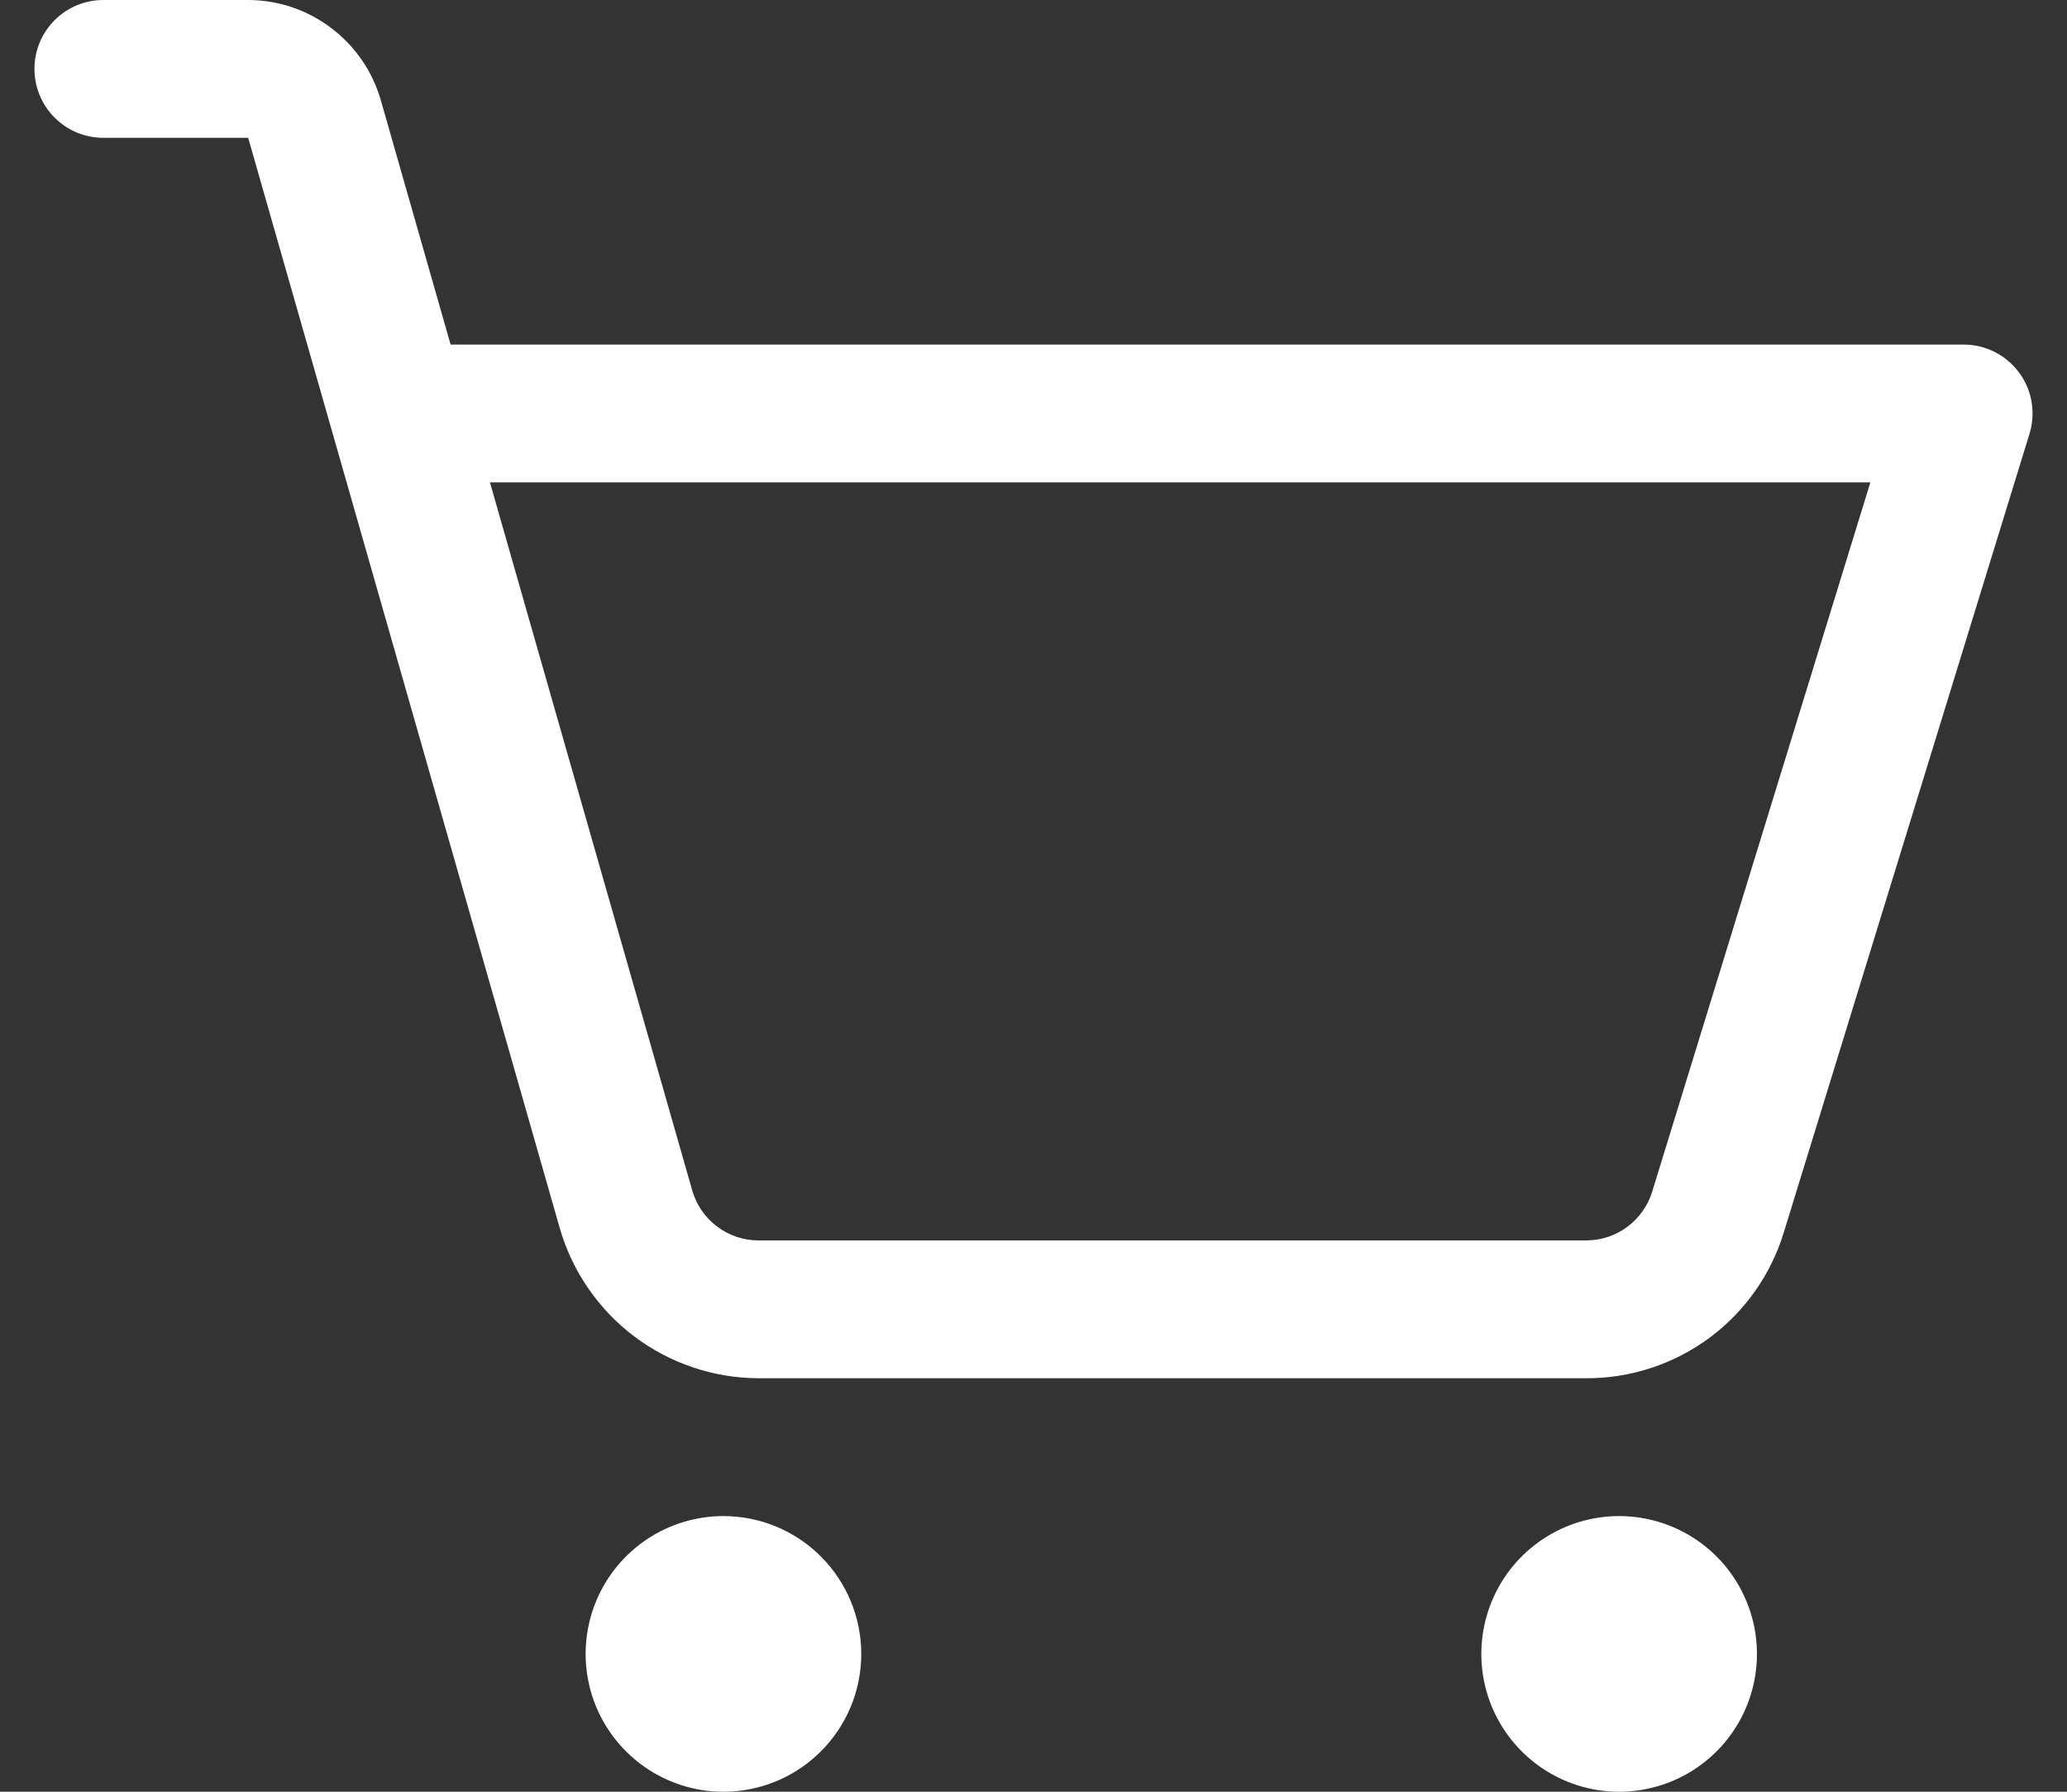 <svg width="30" height="26" viewBox="0 0 30 26" fill="none" xmlns="http://www.w3.org/2000/svg">
<rect x="0" y="0" width="30" height="26" fill="#333333" stroke="none"/>
<path d="M12.5 24C12.5 24.396 12.383 24.782 12.163 25.111C11.943 25.44 11.631 25.696 11.265 25.848C10.9 25.999 10.498 26.039 10.11 25.962C9.722 25.884 9.365 25.694 9.086 25.414C8.806 25.134 8.615 24.778 8.538 24.39C8.461 24.002 8.501 23.6 8.652 23.235C8.803 22.869 9.06 22.557 9.389 22.337C9.718 22.117 10.104 22 10.5 22C11.03 22 11.539 22.211 11.914 22.586C12.289 22.961 12.5 23.47 12.5 24ZM23.5 22C23.104 22 22.718 22.117 22.389 22.337C22.06 22.557 21.803 22.869 21.652 23.235C21.501 23.6 21.461 24.002 21.538 24.39C21.615 24.778 21.806 25.134 22.086 25.414C22.365 25.694 22.722 25.884 23.11 25.962C23.498 26.039 23.9 25.999 24.265 25.848C24.631 25.696 24.943 25.44 25.163 25.111C25.383 24.782 25.5 24.396 25.5 24C25.5 23.47 25.289 22.961 24.914 22.586C24.539 22.211 24.03 22 23.5 22ZM29.456 6.294L25.89 17.883C25.703 18.497 25.323 19.035 24.807 19.416C24.29 19.797 23.664 20.002 23.022 20H11.009C10.357 19.998 9.724 19.784 9.204 19.392C8.685 19 8.306 18.449 8.125 17.824L3.602 2H1.5C1.235 2 0.98 1.895 0.793 1.707C0.605 1.52 0.5 1.265 0.5 1C0.5 0.735 0.605 0.48 0.793 0.293C0.98 0.105 1.235 0 1.5 0H3.602C4.037 0.001 4.459 0.143 4.805 0.405C5.152 0.666 5.405 1.033 5.526 1.45L6.54 5H28.5C28.656 5 28.811 5.037 28.95 5.107C29.09 5.178 29.211 5.28 29.304 5.406C29.397 5.531 29.46 5.677 29.486 5.832C29.512 5.986 29.502 6.144 29.456 6.294ZM27.146 7H7.111L10.047 17.275C10.107 17.484 10.233 17.668 10.407 17.798C10.58 17.929 10.791 18 11.009 18H23.022C23.236 18 23.445 17.931 23.617 17.804C23.789 17.677 23.916 17.498 23.979 17.294L27.146 7Z" fill="white"/>
</svg>
